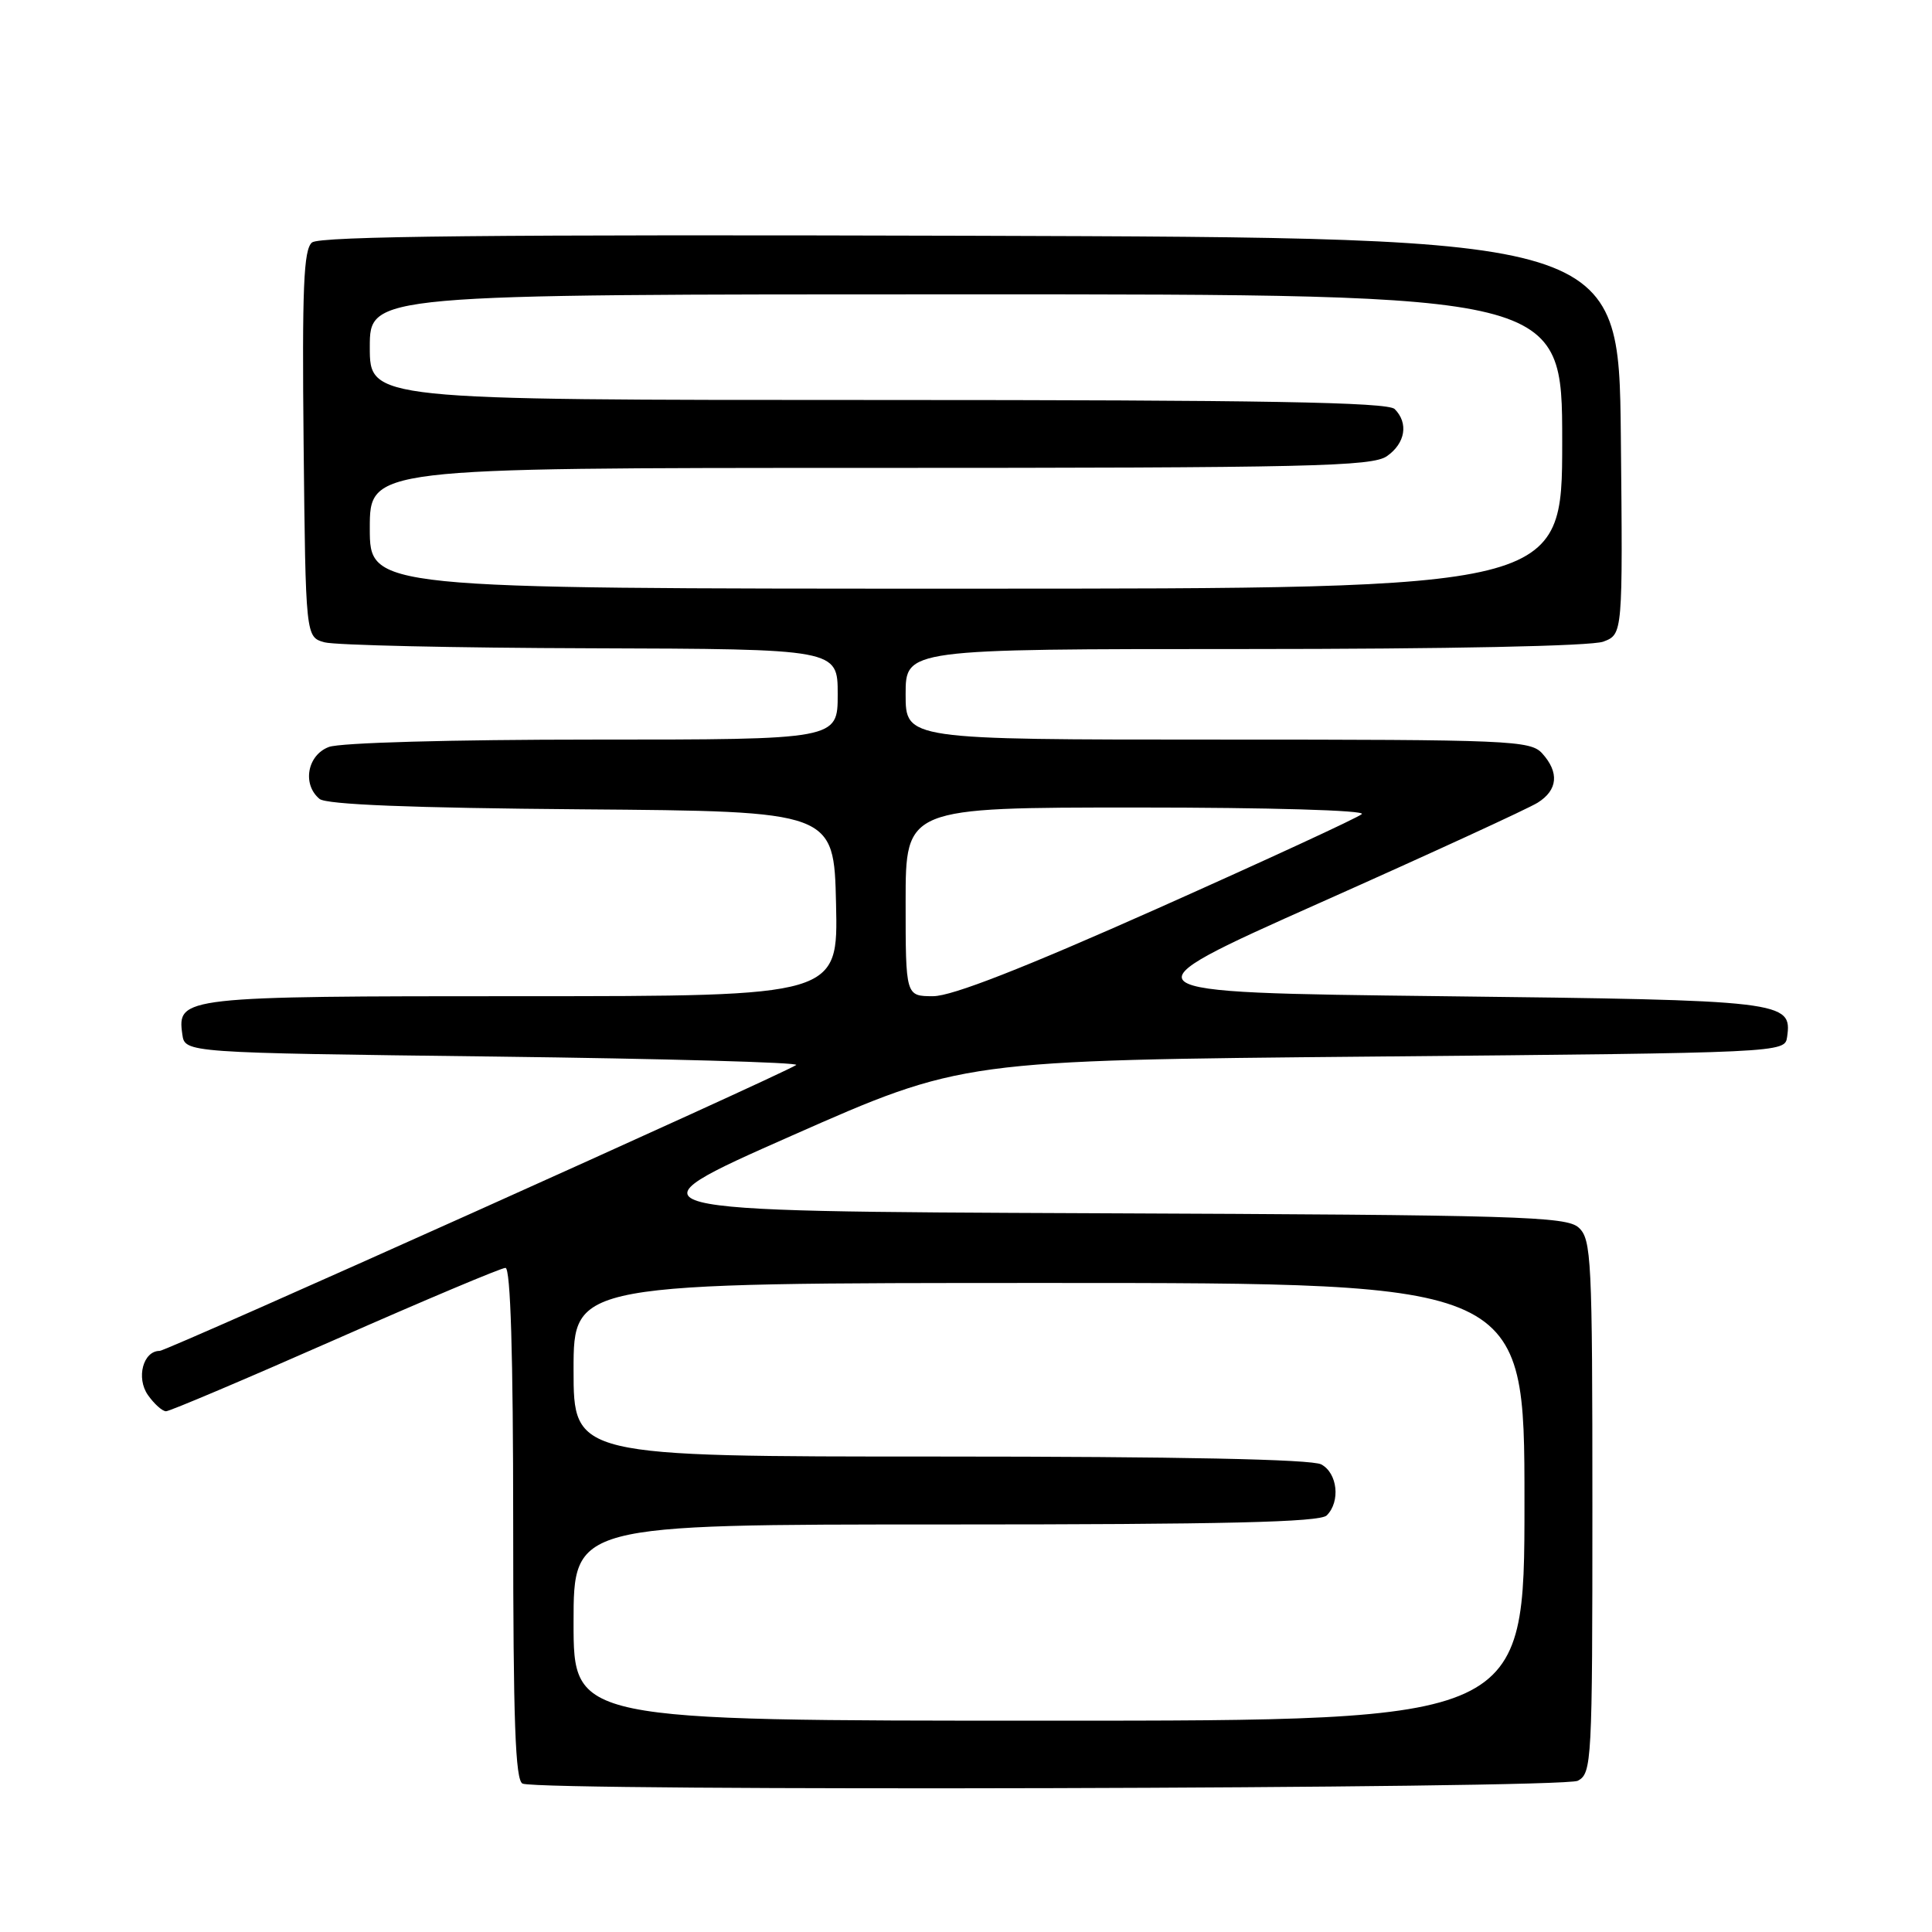 <?xml version="1.0" encoding="UTF-8" standalone="no"?>
<!DOCTYPE svg PUBLIC "-//W3C//DTD SVG 1.1//EN" "http://www.w3.org/Graphics/SVG/1.1/DTD/svg11.dtd" >
<svg xmlns="http://www.w3.org/2000/svg" xmlns:xlink="http://www.w3.org/1999/xlink" version="1.1" viewBox="0 0 256 256">
 <g >
 <path fill="currentColor"
d=" M 209.07 235.96 C 210.92 234.97 211.00 233.51 211.00 199.62 C 211.00 166.74 210.87 164.20 209.18 162.66 C 207.54 161.18 201.27 160.99 144.80 160.76 C 82.25 160.50 82.25 160.50 104.87 150.50 C 127.50 140.50 127.50 140.50 182.00 140.00 C 236.32 139.50 236.50 139.49 236.80 137.41 C 237.48 132.64 236.54 132.53 190.99 132.00 C 148.28 131.50 148.28 131.50 174.89 119.63 C 189.53 113.11 202.51 107.14 203.75 106.36 C 206.42 104.69 206.63 102.35 204.35 99.83 C 202.79 98.11 200.13 98.00 161.35 98.00 C 120.00 98.00 120.00 98.00 120.00 92.00 C 120.00 86.00 120.00 86.00 164.93 86.00 C 191.91 86.00 210.90 85.61 212.45 85.02 C 215.03 84.04 215.03 84.04 214.77 57.77 C 214.50 31.50 214.50 31.50 128.61 31.24 C 65.37 31.06 42.36 31.29 41.34 32.13 C 40.23 33.06 40.02 38.11 40.23 58.84 C 40.50 84.41 40.50 84.41 43.00 85.11 C 44.38 85.49 60.24 85.85 78.25 85.90 C 111.00 86.00 111.00 86.00 111.00 92.00 C 111.00 98.00 111.00 98.00 78.57 98.00 C 59.91 98.00 45.04 98.41 43.57 98.98 C 40.71 100.06 40.02 103.94 42.34 105.86 C 43.24 106.61 54.46 107.06 77.09 107.24 C 110.50 107.50 110.50 107.50 110.78 119.75 C 111.06 132.00 111.06 132.00 69.22 132.00 C 24.17 132.00 23.45 132.08 24.16 137.06 C 24.50 139.50 24.50 139.50 65.50 140.00 C 88.05 140.28 106.05 140.78 105.50 141.12 C 102.98 142.69 22.13 179.00 21.16 179.00 C 18.97 179.00 18.01 182.57 19.60 184.85 C 20.43 186.03 21.51 187.00 22.00 187.00 C 22.49 187.00 32.58 182.72 44.42 177.50 C 56.26 172.28 66.41 168.00 66.98 168.00 C 67.65 168.00 68.00 179.46 68.00 201.92 C 68.00 228.11 68.28 235.95 69.25 236.34 C 71.83 237.38 207.10 237.02 209.07 235.96 Z  M 76.00 215.00 C 76.00 202.00 76.00 202.00 125.30 202.00 C 162.31 202.00 174.90 201.70 175.80 200.80 C 177.64 198.96 177.23 195.19 175.07 194.04 C 173.81 193.36 156.13 193.00 124.57 193.00 C 76.00 193.00 76.00 193.00 76.00 181.50 C 76.00 170.00 76.00 170.00 139.00 170.00 C 202.00 170.00 202.00 170.00 202.00 199.00 C 202.00 228.00 202.00 228.00 139.00 228.00 C 76.00 228.00 76.00 228.00 76.00 215.00 Z  M 120.00 119.50 C 120.00 107.00 120.00 107.00 150.70 107.00 C 168.18 107.00 180.99 107.37 180.45 107.87 C 179.93 108.35 167.75 113.97 153.40 120.37 C 135.57 128.31 126.14 132.00 123.65 132.00 C 120.00 132.00 120.00 132.00 120.00 119.50 Z  M 49.00 70.00 C 49.00 62.00 49.00 62.00 115.28 62.00 C 173.65 62.00 181.82 61.81 183.78 60.44 C 186.22 58.73 186.66 56.06 184.80 54.20 C 183.89 53.29 167.31 53.00 116.30 53.00 C 49.00 53.00 49.00 53.00 49.00 46.00 C 49.00 39.00 49.00 39.00 128.00 39.00 C 207.00 39.00 207.00 39.00 207.00 58.50 C 207.00 78.00 207.00 78.00 128.00 78.00 C 49.00 78.00 49.00 78.00 49.00 70.00 Z "/>
</g>
</svg>